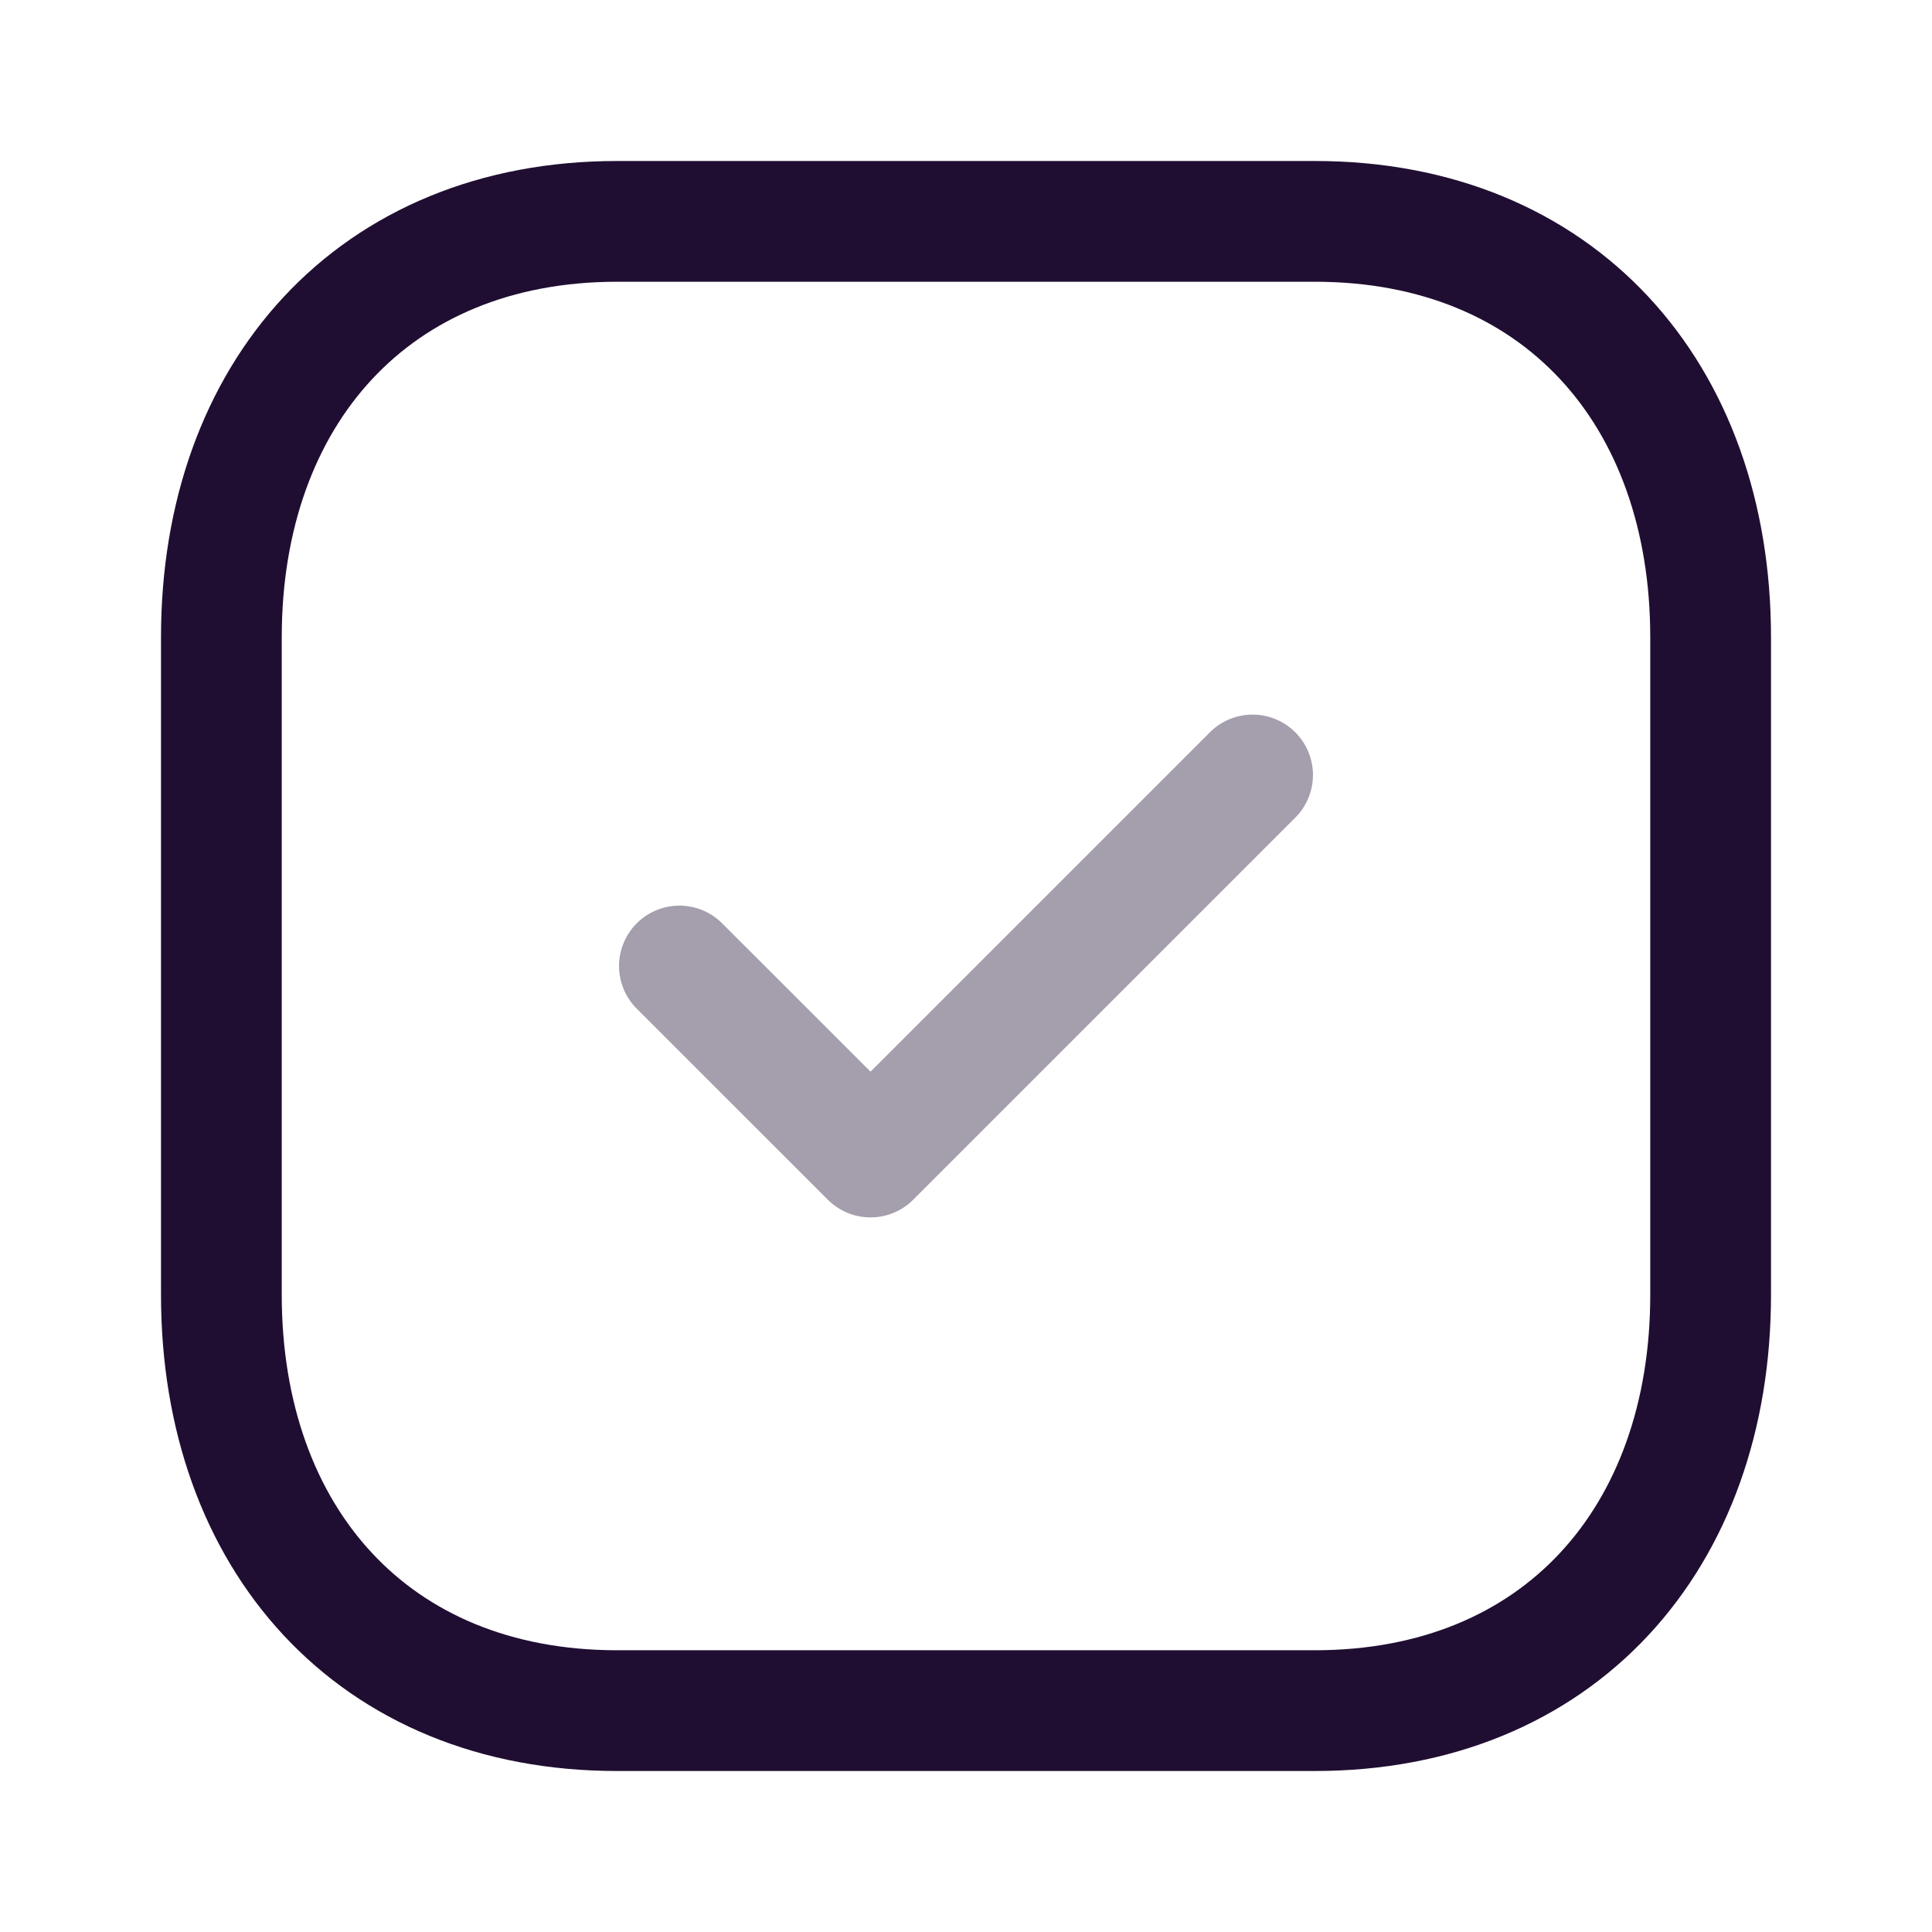 <svg width="24" height="24" viewBox="0 0 24 24" fill="none" xmlns="http://www.w3.org/2000/svg">
<path fill-rule="evenodd" clip-rule="evenodd" d="M16.334 2.75H7.665C4.644 2.75 2.75 4.889 2.75 7.916V16.084C2.75 19.111 4.635 21.25 7.665 21.25H16.333C19.364 21.25 21.25 19.111 21.25 16.084V7.916C21.25 4.889 19.364 2.75 16.334 2.75Z" stroke="#200E32" stroke-width="1.5" stroke-linecap="round" stroke-linejoin="round"/>
<path opacity="0.4" d="M8.44 12L10.814 14.373L15.56 9.627" stroke="#200E32" stroke-width="1.5" stroke-linecap="round" stroke-linejoin="round"/>
</svg>
